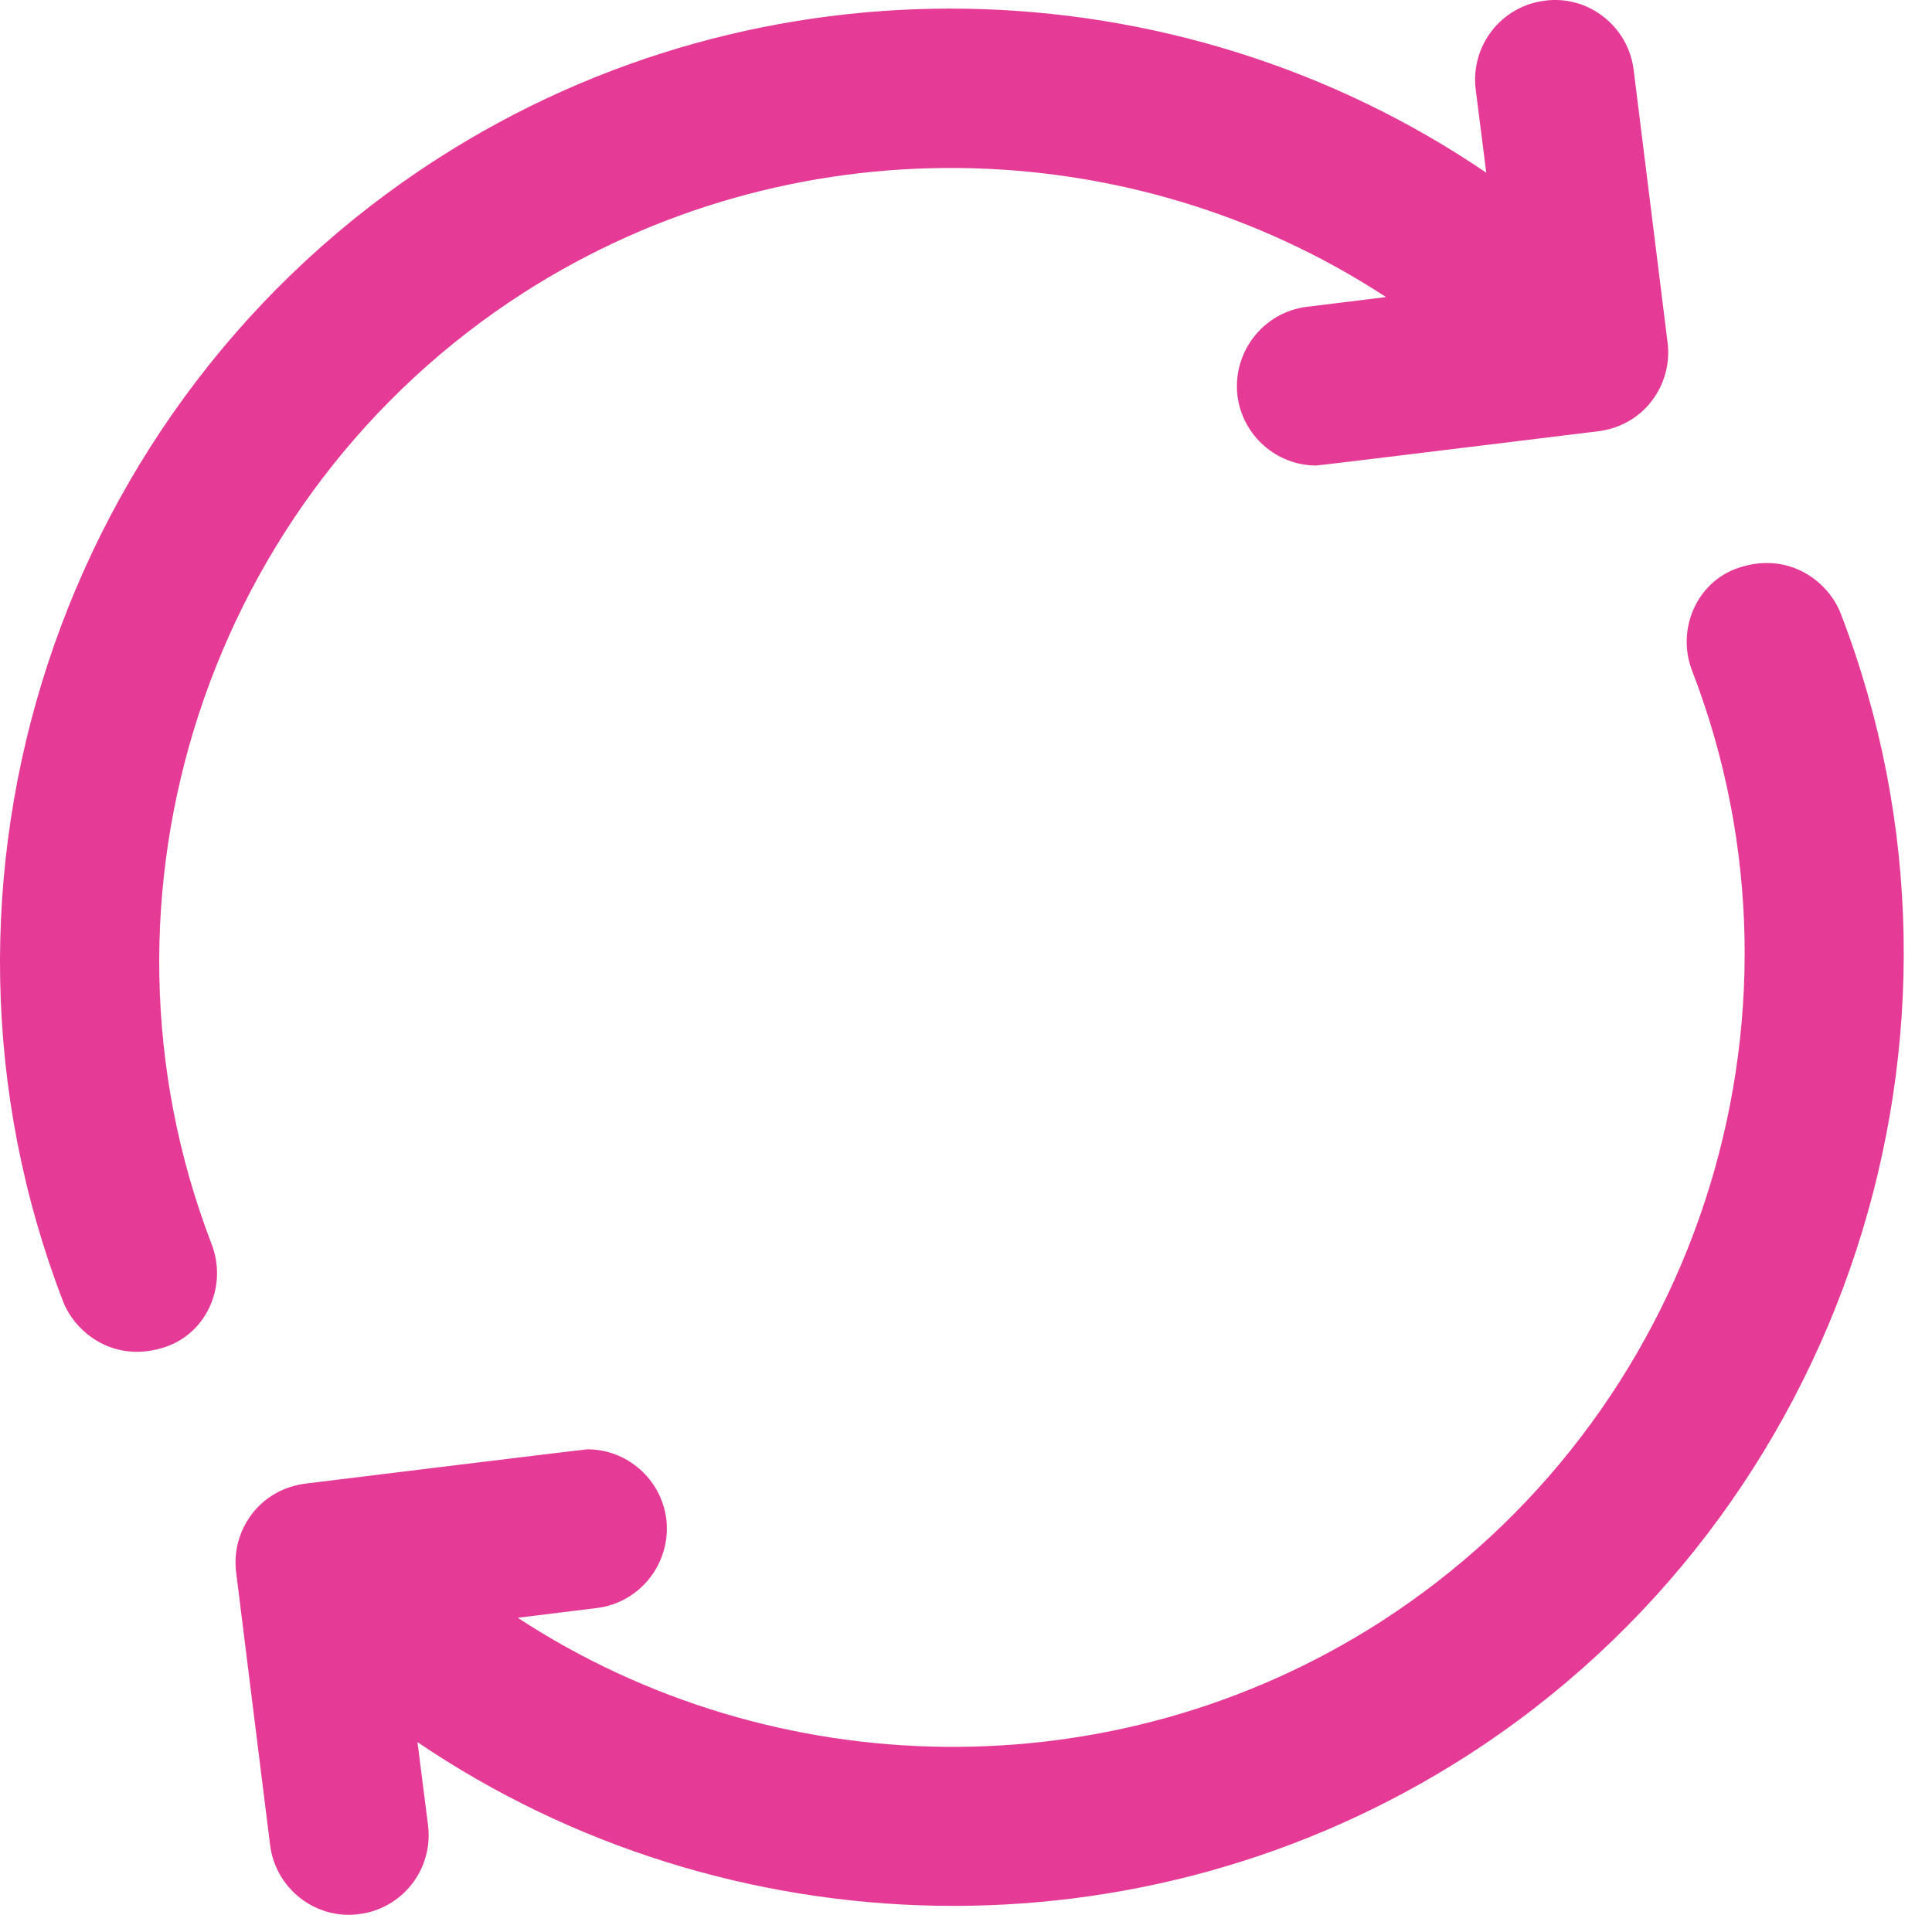 <svg width="42" height="42" viewBox="0 0 42 42" fill="none" xmlns="http://www.w3.org/2000/svg">
<path d="M11.38 6.365C17.17 2.652 24.562 2.813 30.131 6.458L28.41 6.67C27.461 6.788 26.791 7.653 26.901 8.602C27.012 9.476 27.758 10.12 28.614 10.12C28.681 10.12 34.751 9.374 34.751 9.374C35.209 9.315 35.624 9.086 35.904 8.721C36.184 8.357 36.311 7.899 36.251 7.441L35.514 1.516C35.395 0.566 34.522 -0.112 33.581 0.015C32.632 0.134 31.962 0.999 32.081 1.948L32.31 3.754C25.587 -0.815 16.559 -1.078 9.515 3.448C1.284 8.73 -2.141 19.173 1.369 28.286C1.632 28.973 2.488 29.659 3.607 29.278C4.514 28.964 4.946 27.93 4.598 27.04C1.682 19.453 4.531 10.764 11.38 6.365Z" fill="#E53B96"/>
<path d="M40.017 13.341C39.754 12.654 38.898 11.967 37.779 12.349C36.872 12.663 36.44 13.697 36.787 14.587C39.712 22.174 36.855 30.863 30.006 35.262C24.216 38.975 16.824 38.814 11.255 35.169L12.976 34.957C13.925 34.838 14.595 33.974 14.485 33.024C14.374 32.151 13.628 31.507 12.772 31.507C12.704 31.507 6.635 32.253 6.635 32.253C6.177 32.312 5.762 32.541 5.482 32.906C5.202 33.27 5.075 33.728 5.134 34.186L5.872 40.111C5.991 41.06 6.864 41.739 7.805 41.611C8.754 41.493 9.424 40.628 9.305 39.679L9.076 37.873C15.807 42.434 24.835 42.696 31.888 38.17C40.102 32.897 43.526 22.453 40.017 13.341Z" fill="#E53B96"/>
</svg>
